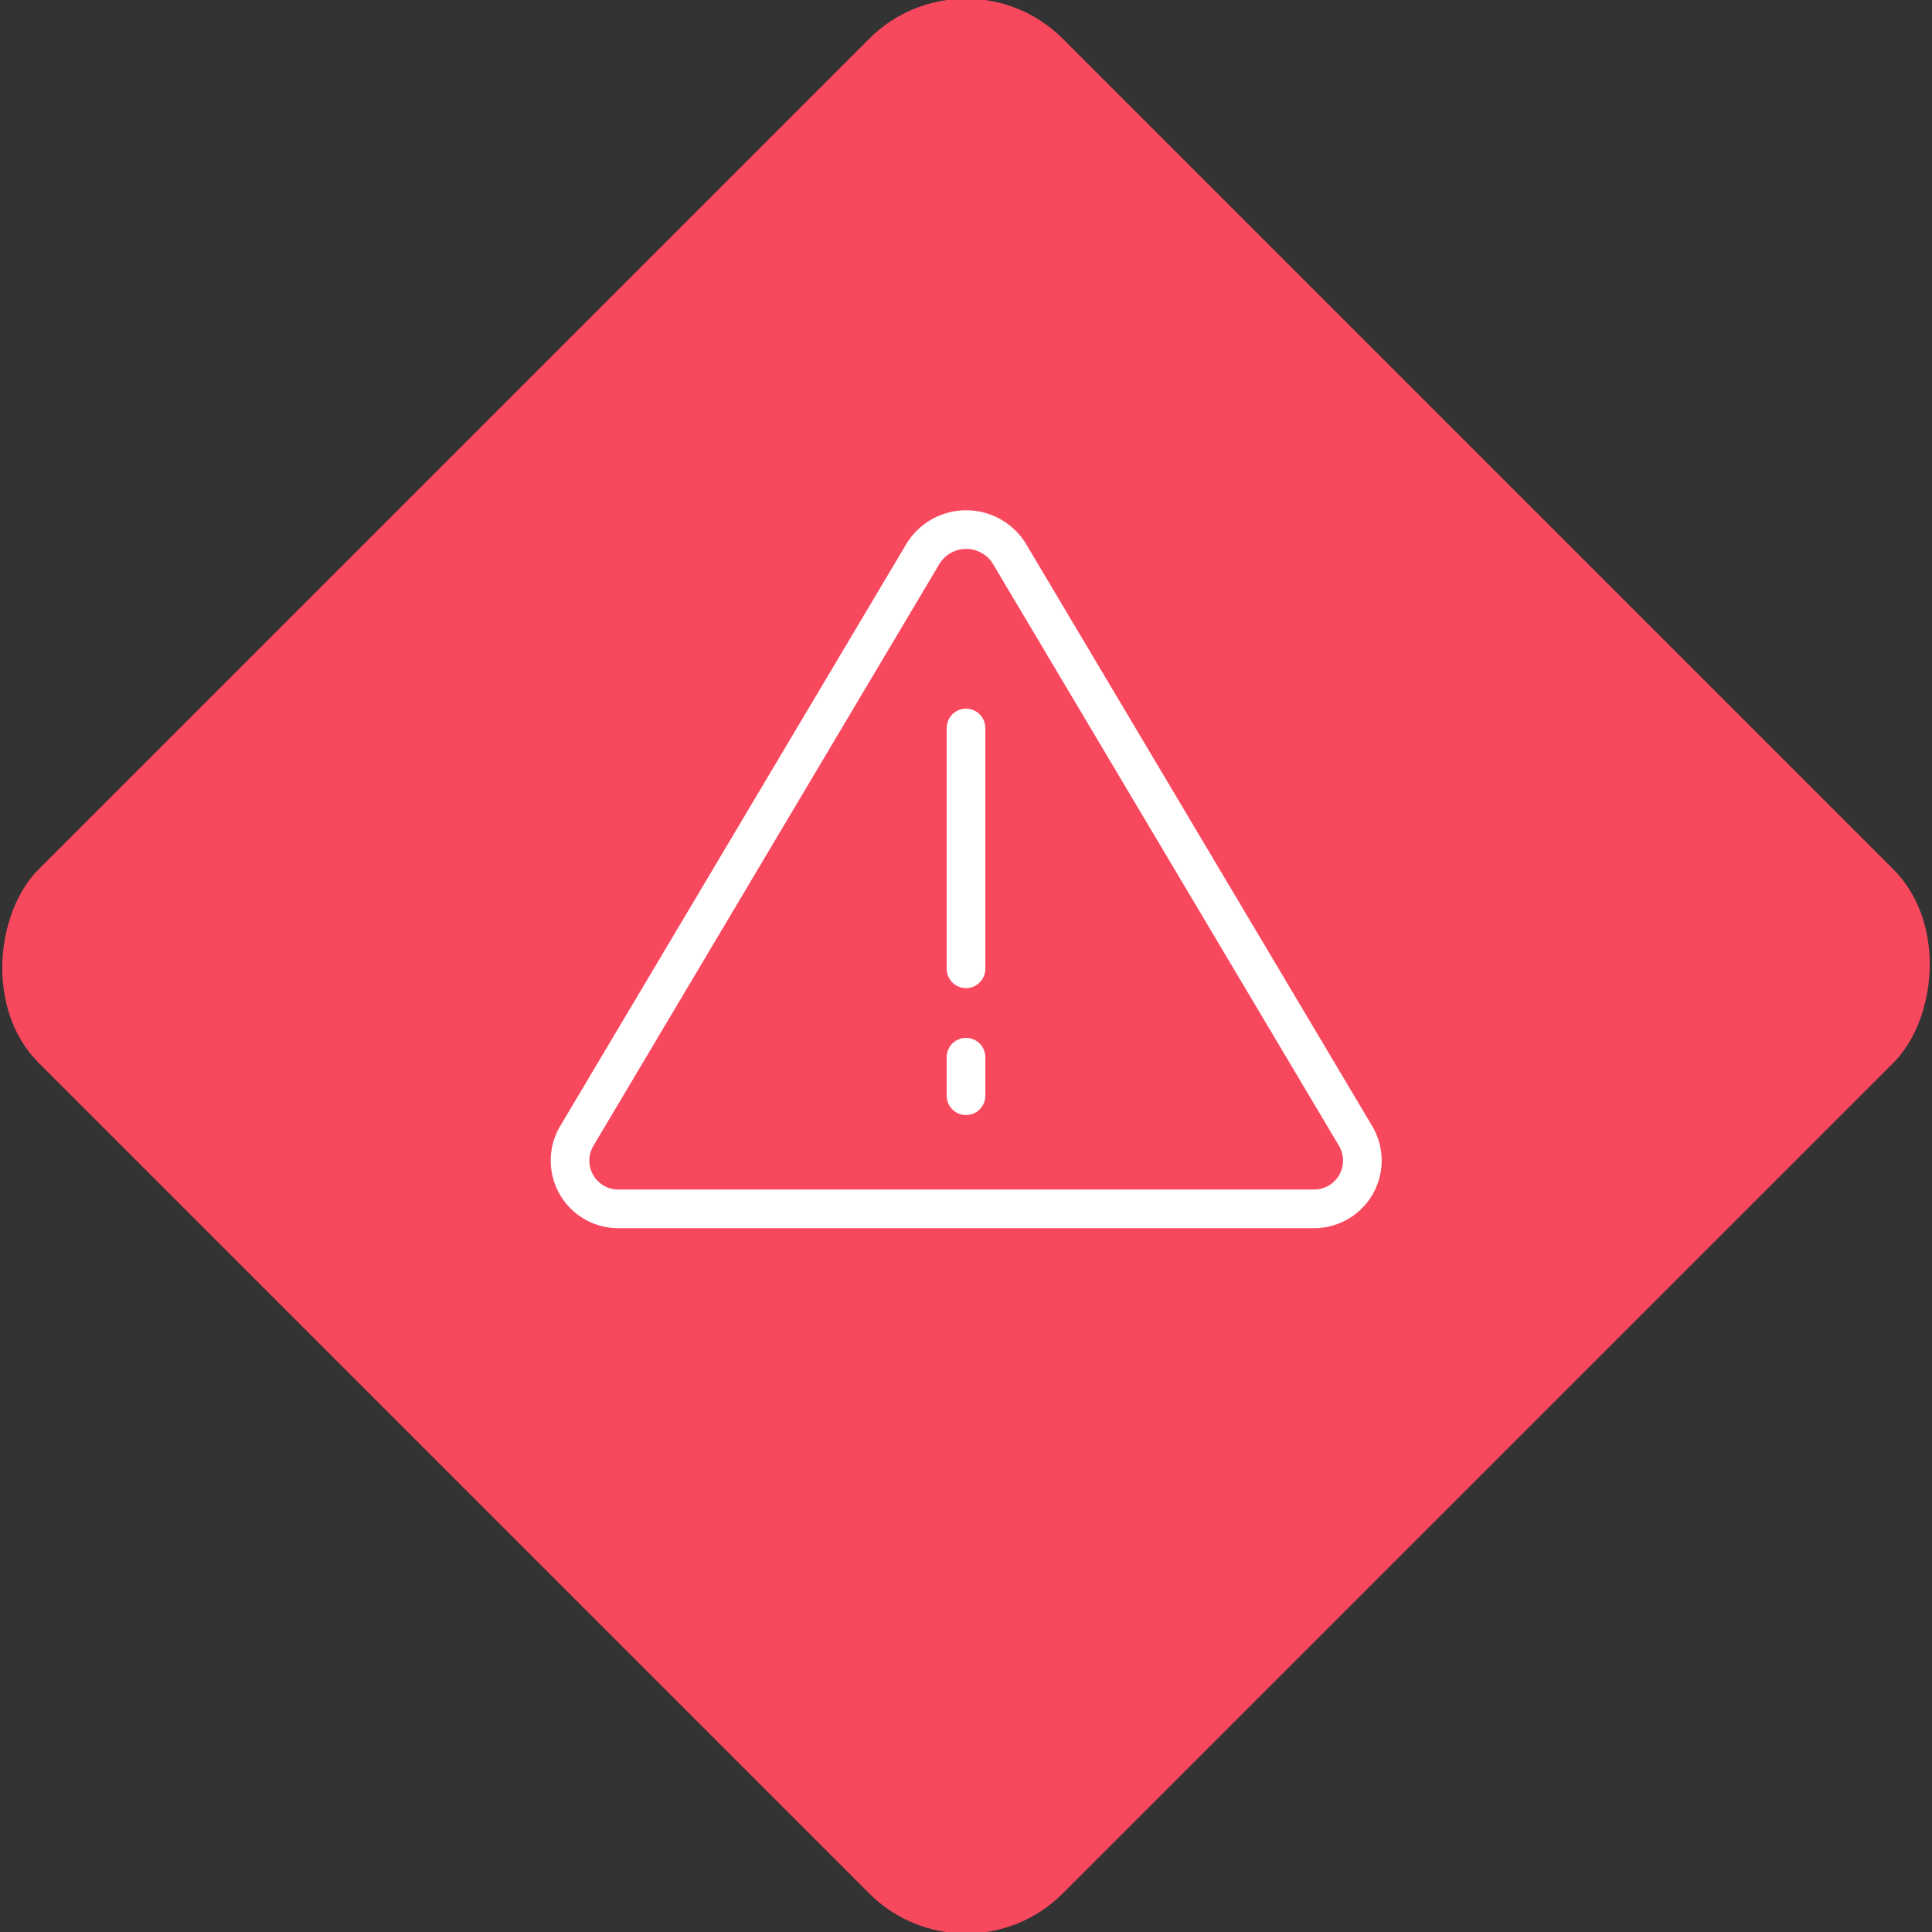<svg xmlns="http://www.w3.org/2000/svg" viewBox="0 0 200 200"><rect x="0" y="0" width="200" height="200" fill="#333333" stroke="none"/><title>Warning</title><g id="8dc8acad-4d04-4f14-b0f8-e03d911b5903" data-name="Rose"><rect x="25.04" y="25.04" width="149.93" height="149.93" rx="14.17" ry="14.17" transform="translate(100 -41.42) rotate(45)" style="fill:#f8485e"/></g><g id="5ba40959-cc18-4092-a706-a1d98c54d2fe" data-name="Icon"><g id="cbf543c2-2b48-4aec-8b6e-e5738436f8b0" data-name="&lt;Group&gt;"><path id="b362c6b0-7d18-445e-81d3-4186bb3a7772" data-name="&lt;Path&gt;" d="M59.7,117.61,95.52,57.37a5.25,5.25,0,0,1,9,0l35.82,60.24a5,5,0,0,1-4.48,7.53H64.18A5,5,0,0,1,59.7,117.61Z" style="fill:none;stroke:#fff;stroke-linecap:round;stroke-linejoin:round;stroke-width:4px"/><line id="83449dbc-4452-4f97-9e18-c390c1b92a6a" data-name="&lt;Path&gt;" x1="100" y1="75.36" x2="100" y2="100.29" style="fill:none;stroke:#fff;stroke-linecap:round;stroke-linejoin:round;stroke-width:4px"/><line id="66e698d8-51ab-4543-a164-dfca91807df8" data-name="&lt;Path&gt;" x1="100" y1="109.44" x2="100" y2="113.43" style="fill:none;stroke:#fff;stroke-linecap:round;stroke-linejoin:round;stroke-width:4px"/></g></g></svg>
